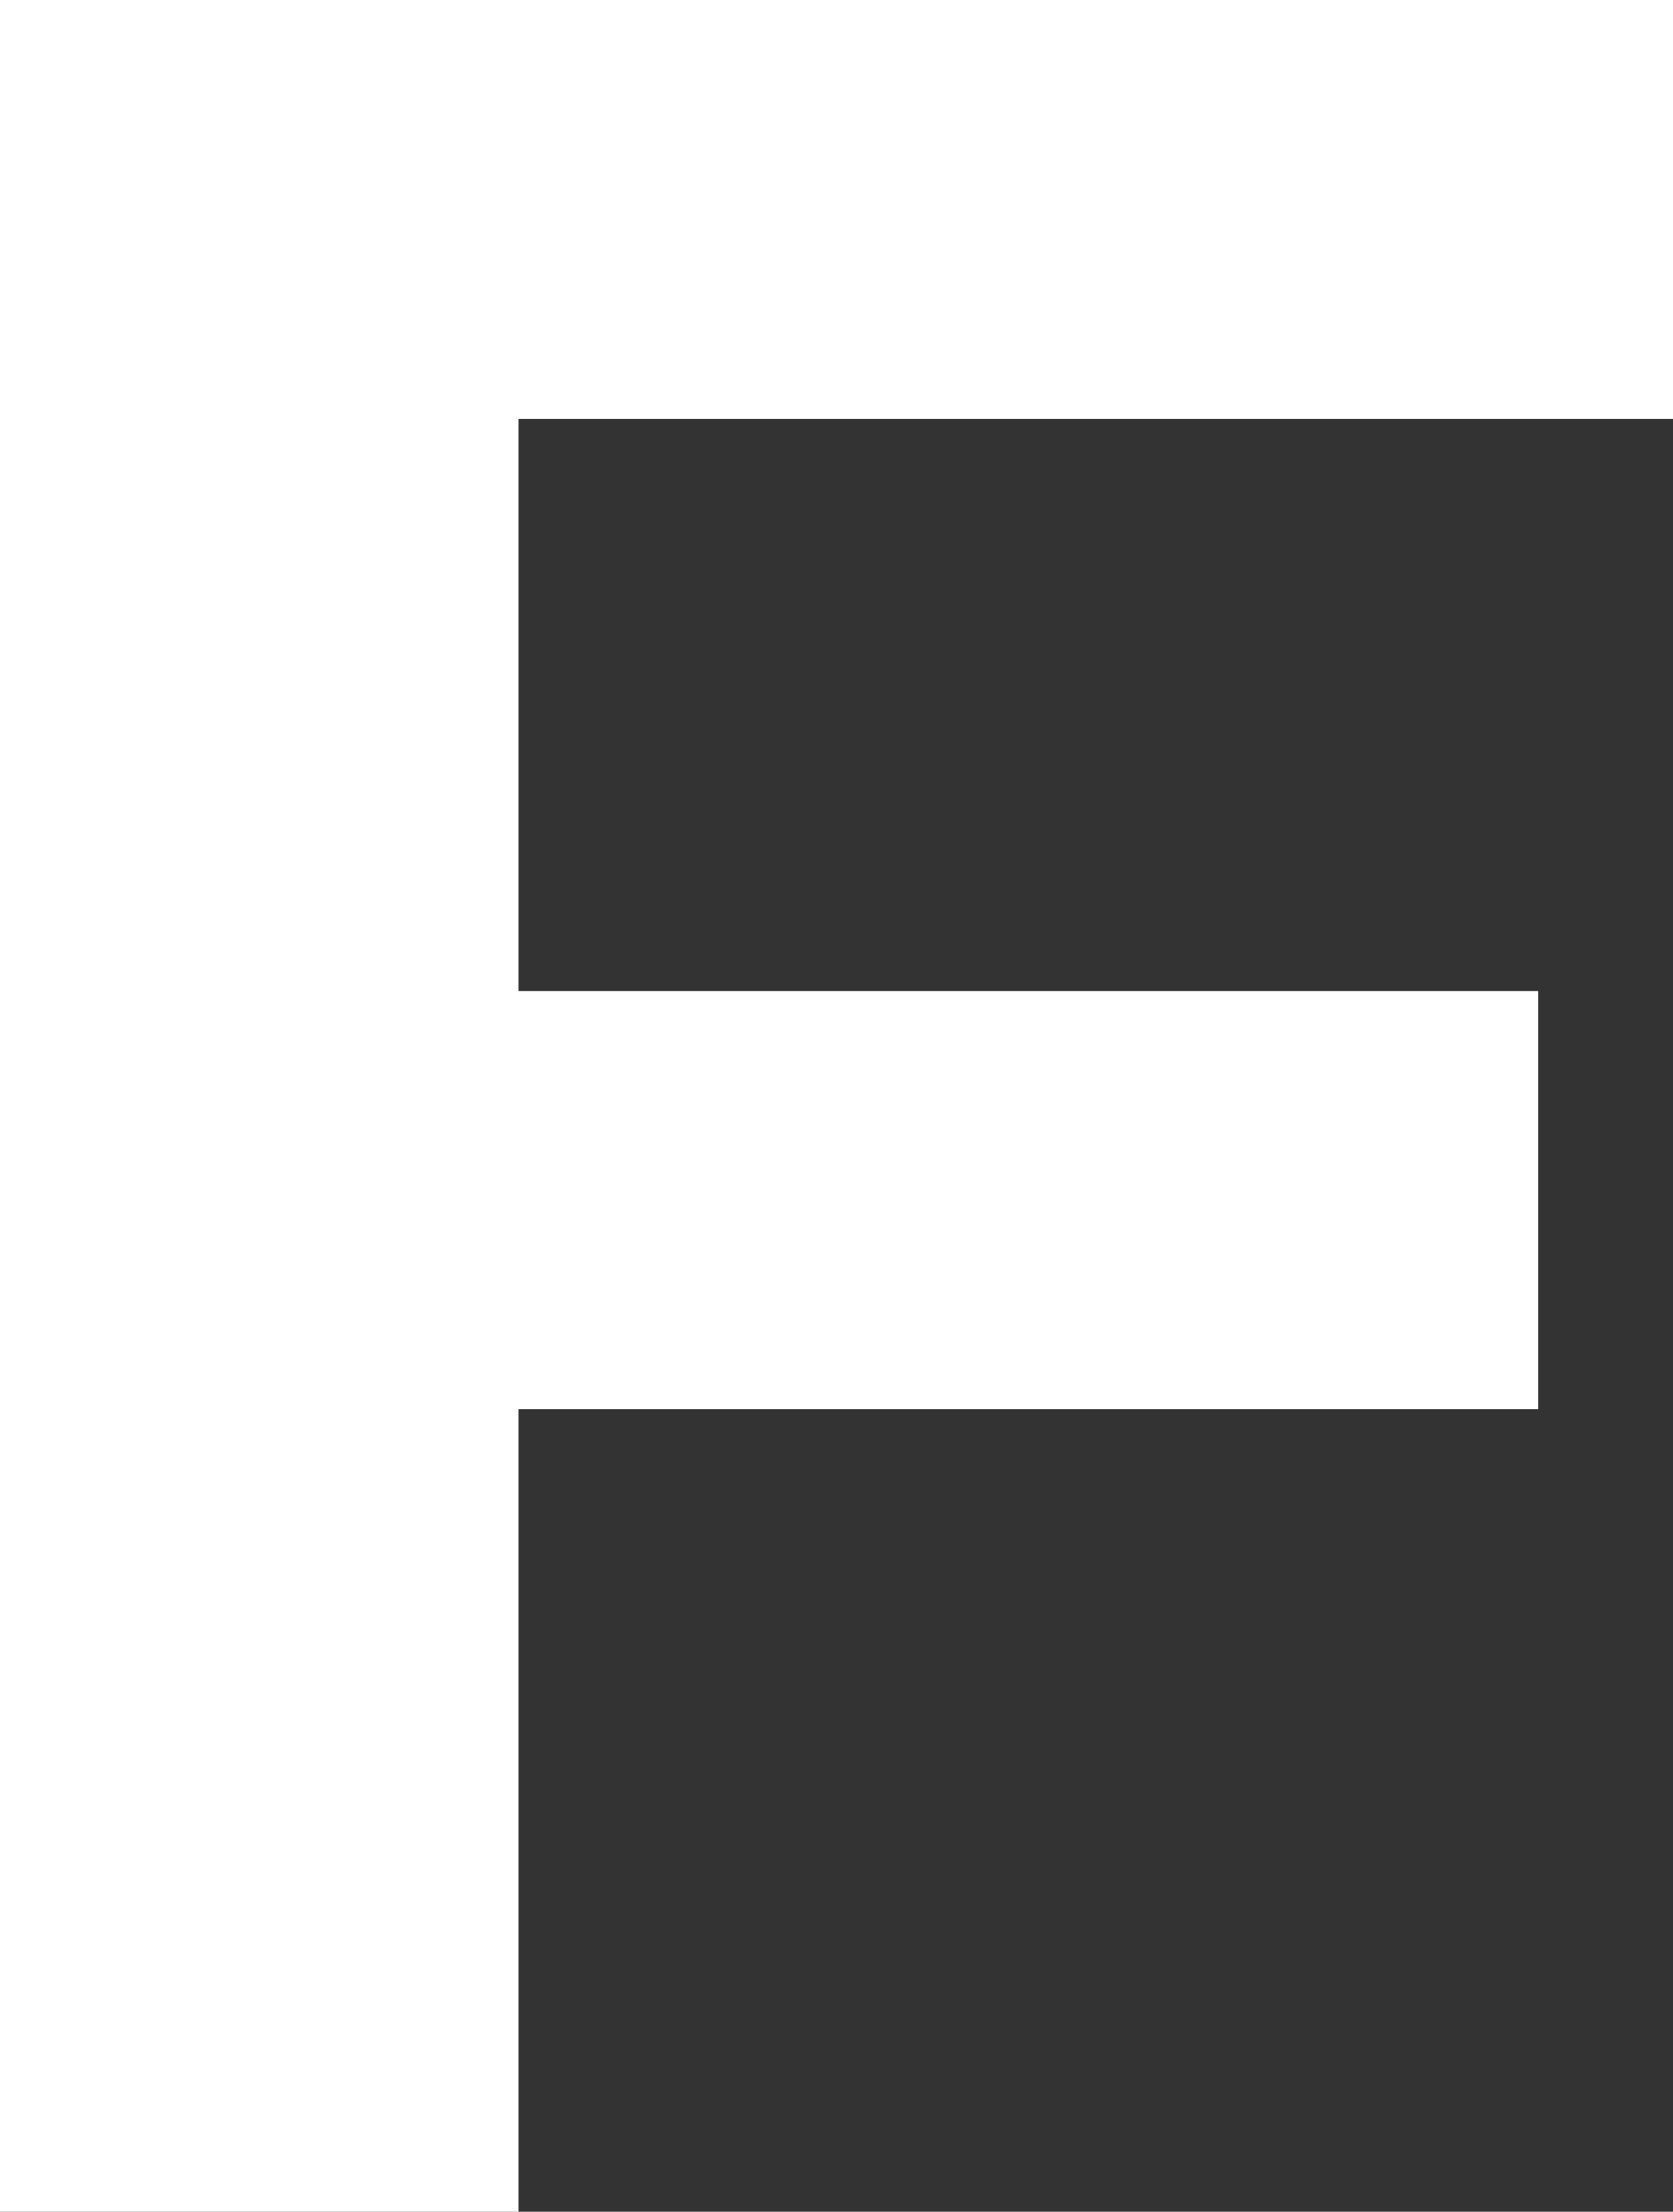 <svg xmlns="http://www.w3.org/2000/svg" viewBox="0 0 177.193 234.148">
  <rect x="0" y="0" width="177.193" height="234.148" fill="#333333" stroke="none"/>
  <path id="F" d="M81.513-189.1v61.618H189.427v43.3H81.513V.748H27.556V-232.4H203.749v43.3Z" transform="translate(-27.056 232.9)" fill="#fff" stroke="#fff" stroke-width="1"/>
</svg>
